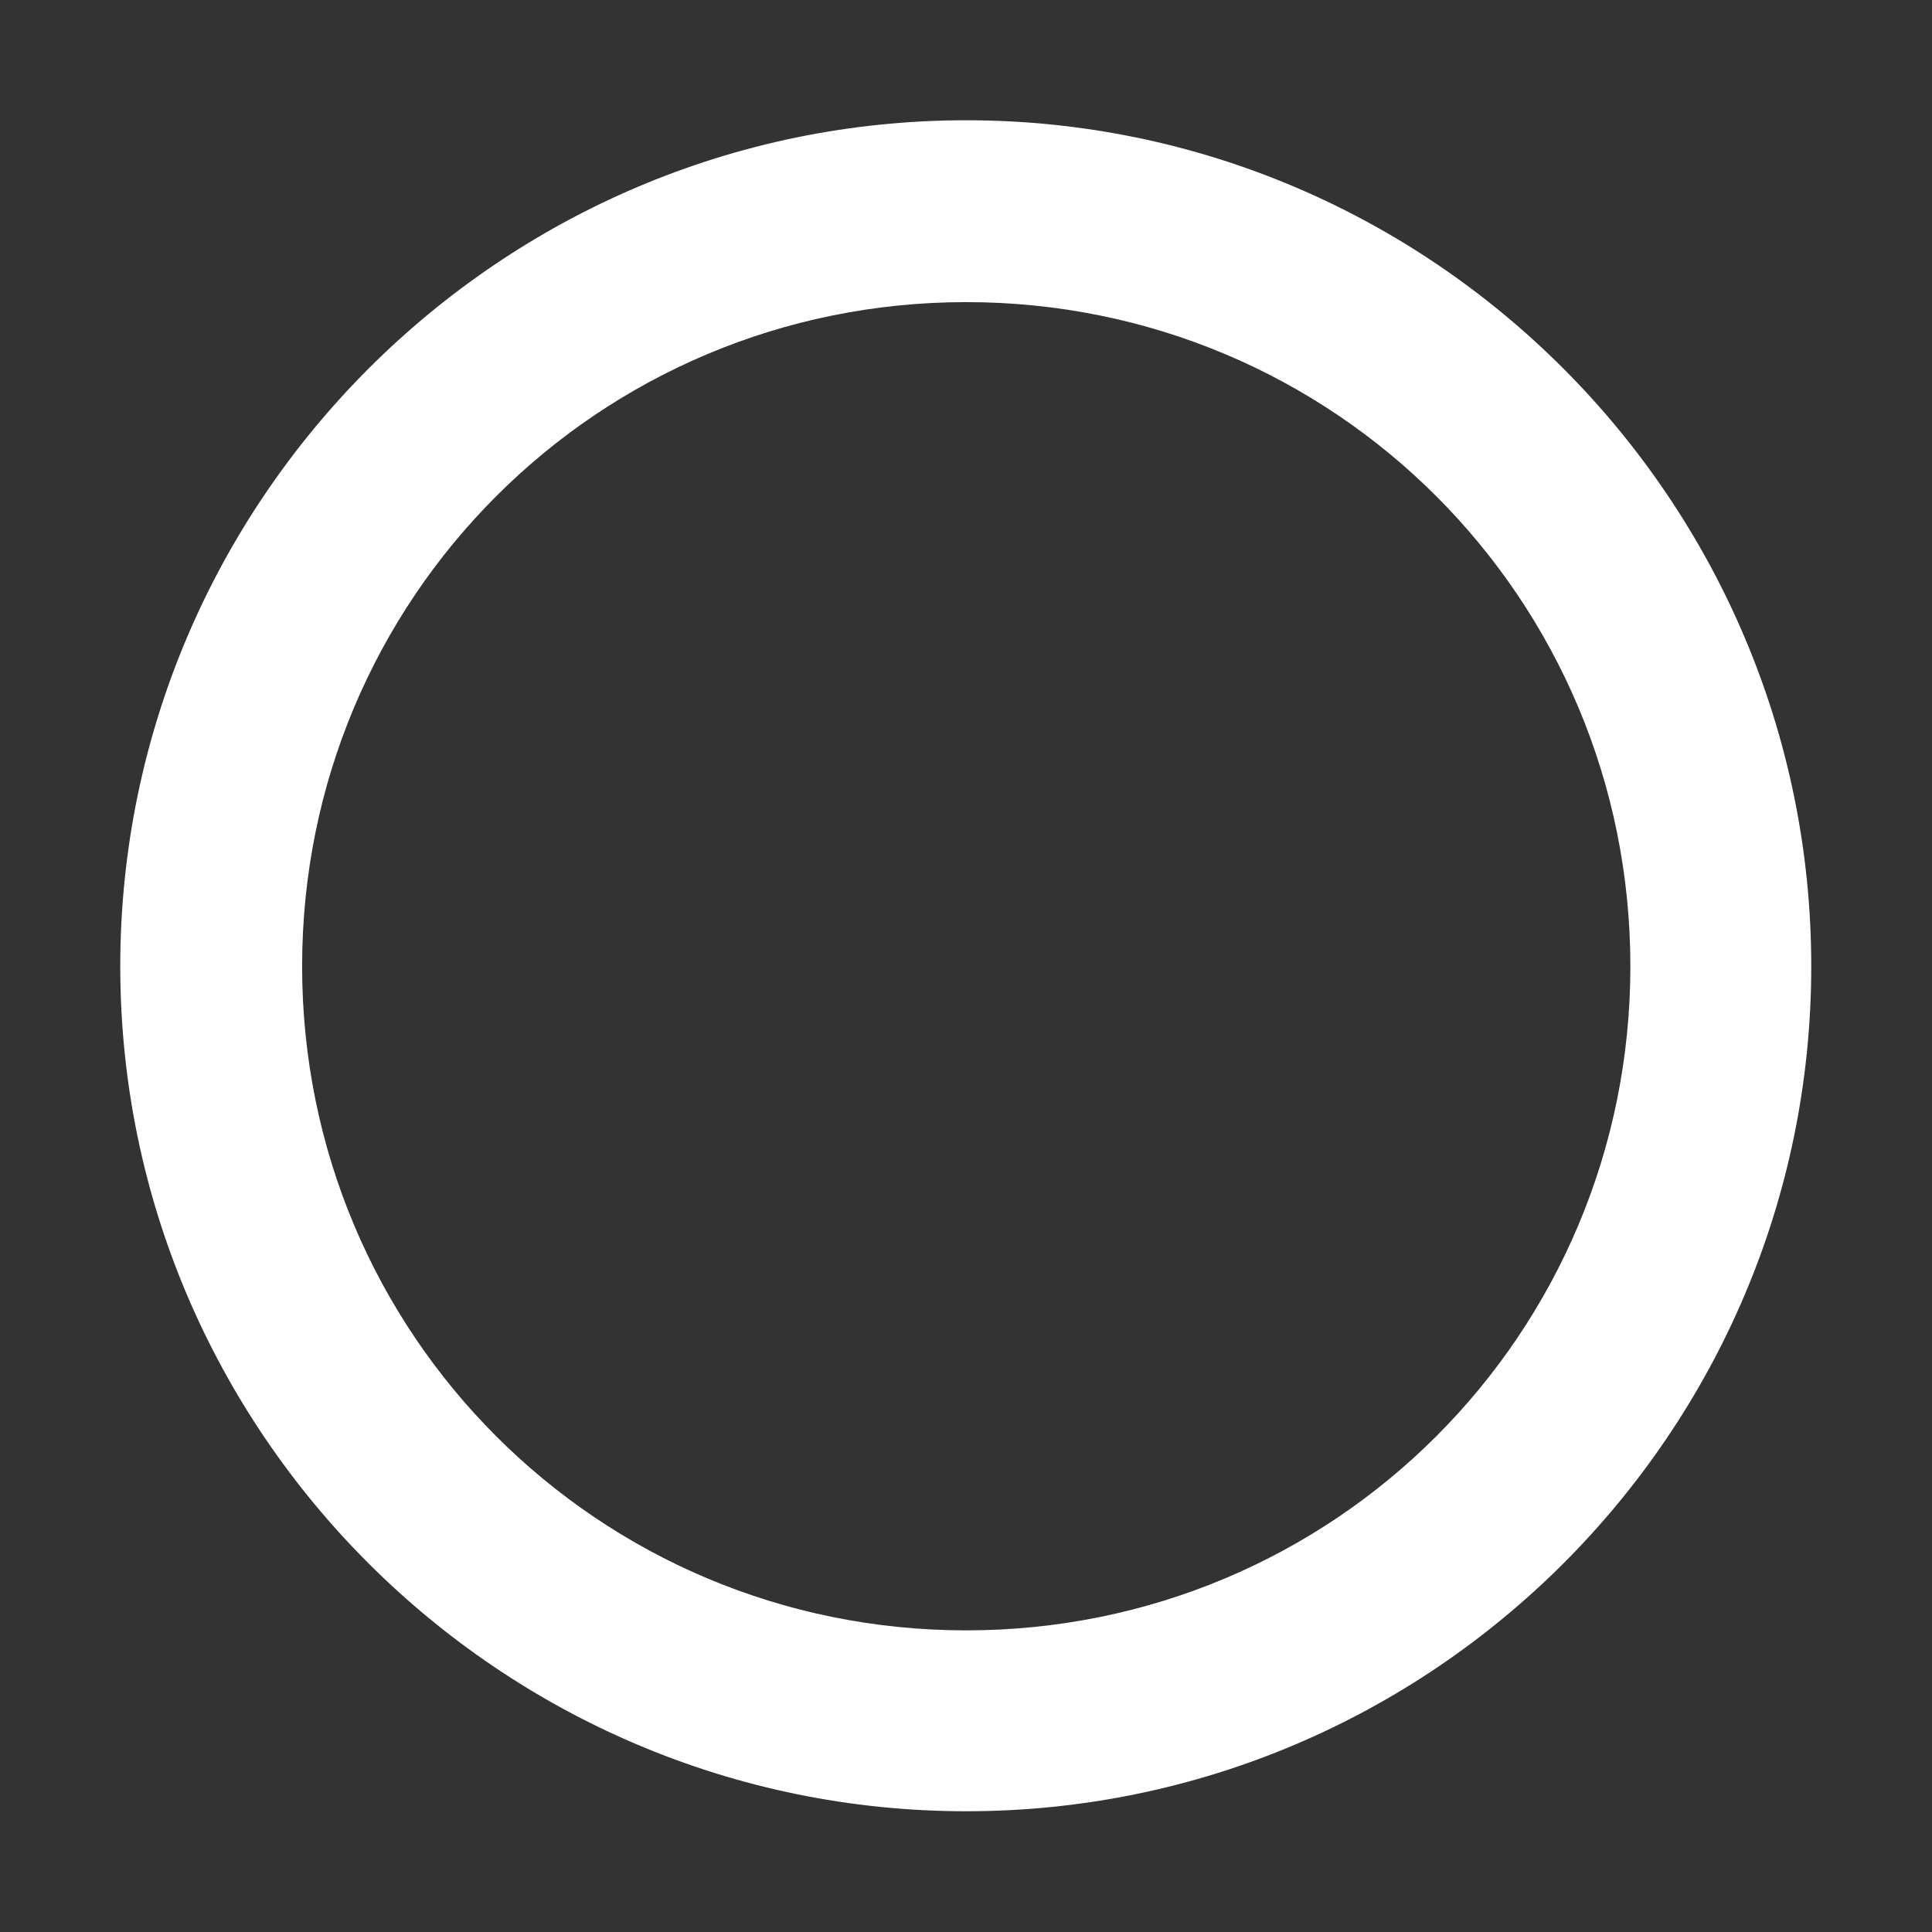 <?xml version="1.0" encoding="UTF-8"?>
<svg xmlns="http://www.w3.org/2000/svg" xmlns:xlink="http://www.w3.org/1999/xlink" width="32" height="32" viewBox="0 0 32 32" version="1.1">
<rect x="0" y="0" width="32" height="32" fill="#333333" stroke="none"/>
<g id="surface1">
<path style=" stroke:none;fill-rule:evenodd;fill:rgb(100%,100%,100%);fill-opacity:1;" d="M 16.004 1.992 C 8.289 1.992 1.992 8.289 1.992 16.004 C 1.992 23.719 8.289 30 16.004 30 C 23.719 30 30 23.719 30 16.004 C 30 8.289 23.719 1.992 16.004 1.992 Z M 16.004 5.004 C 22.098 5.004 27.004 9.91 27.004 16.004 C 27.004 22.098 22.098 27.004 16.004 27.004 C 9.91 27.004 5.004 22.098 5.004 16.004 C 5.004 9.91 9.91 5.004 16.004 5.004 Z M 16.004 5.004 "/>
</g>
</svg>
